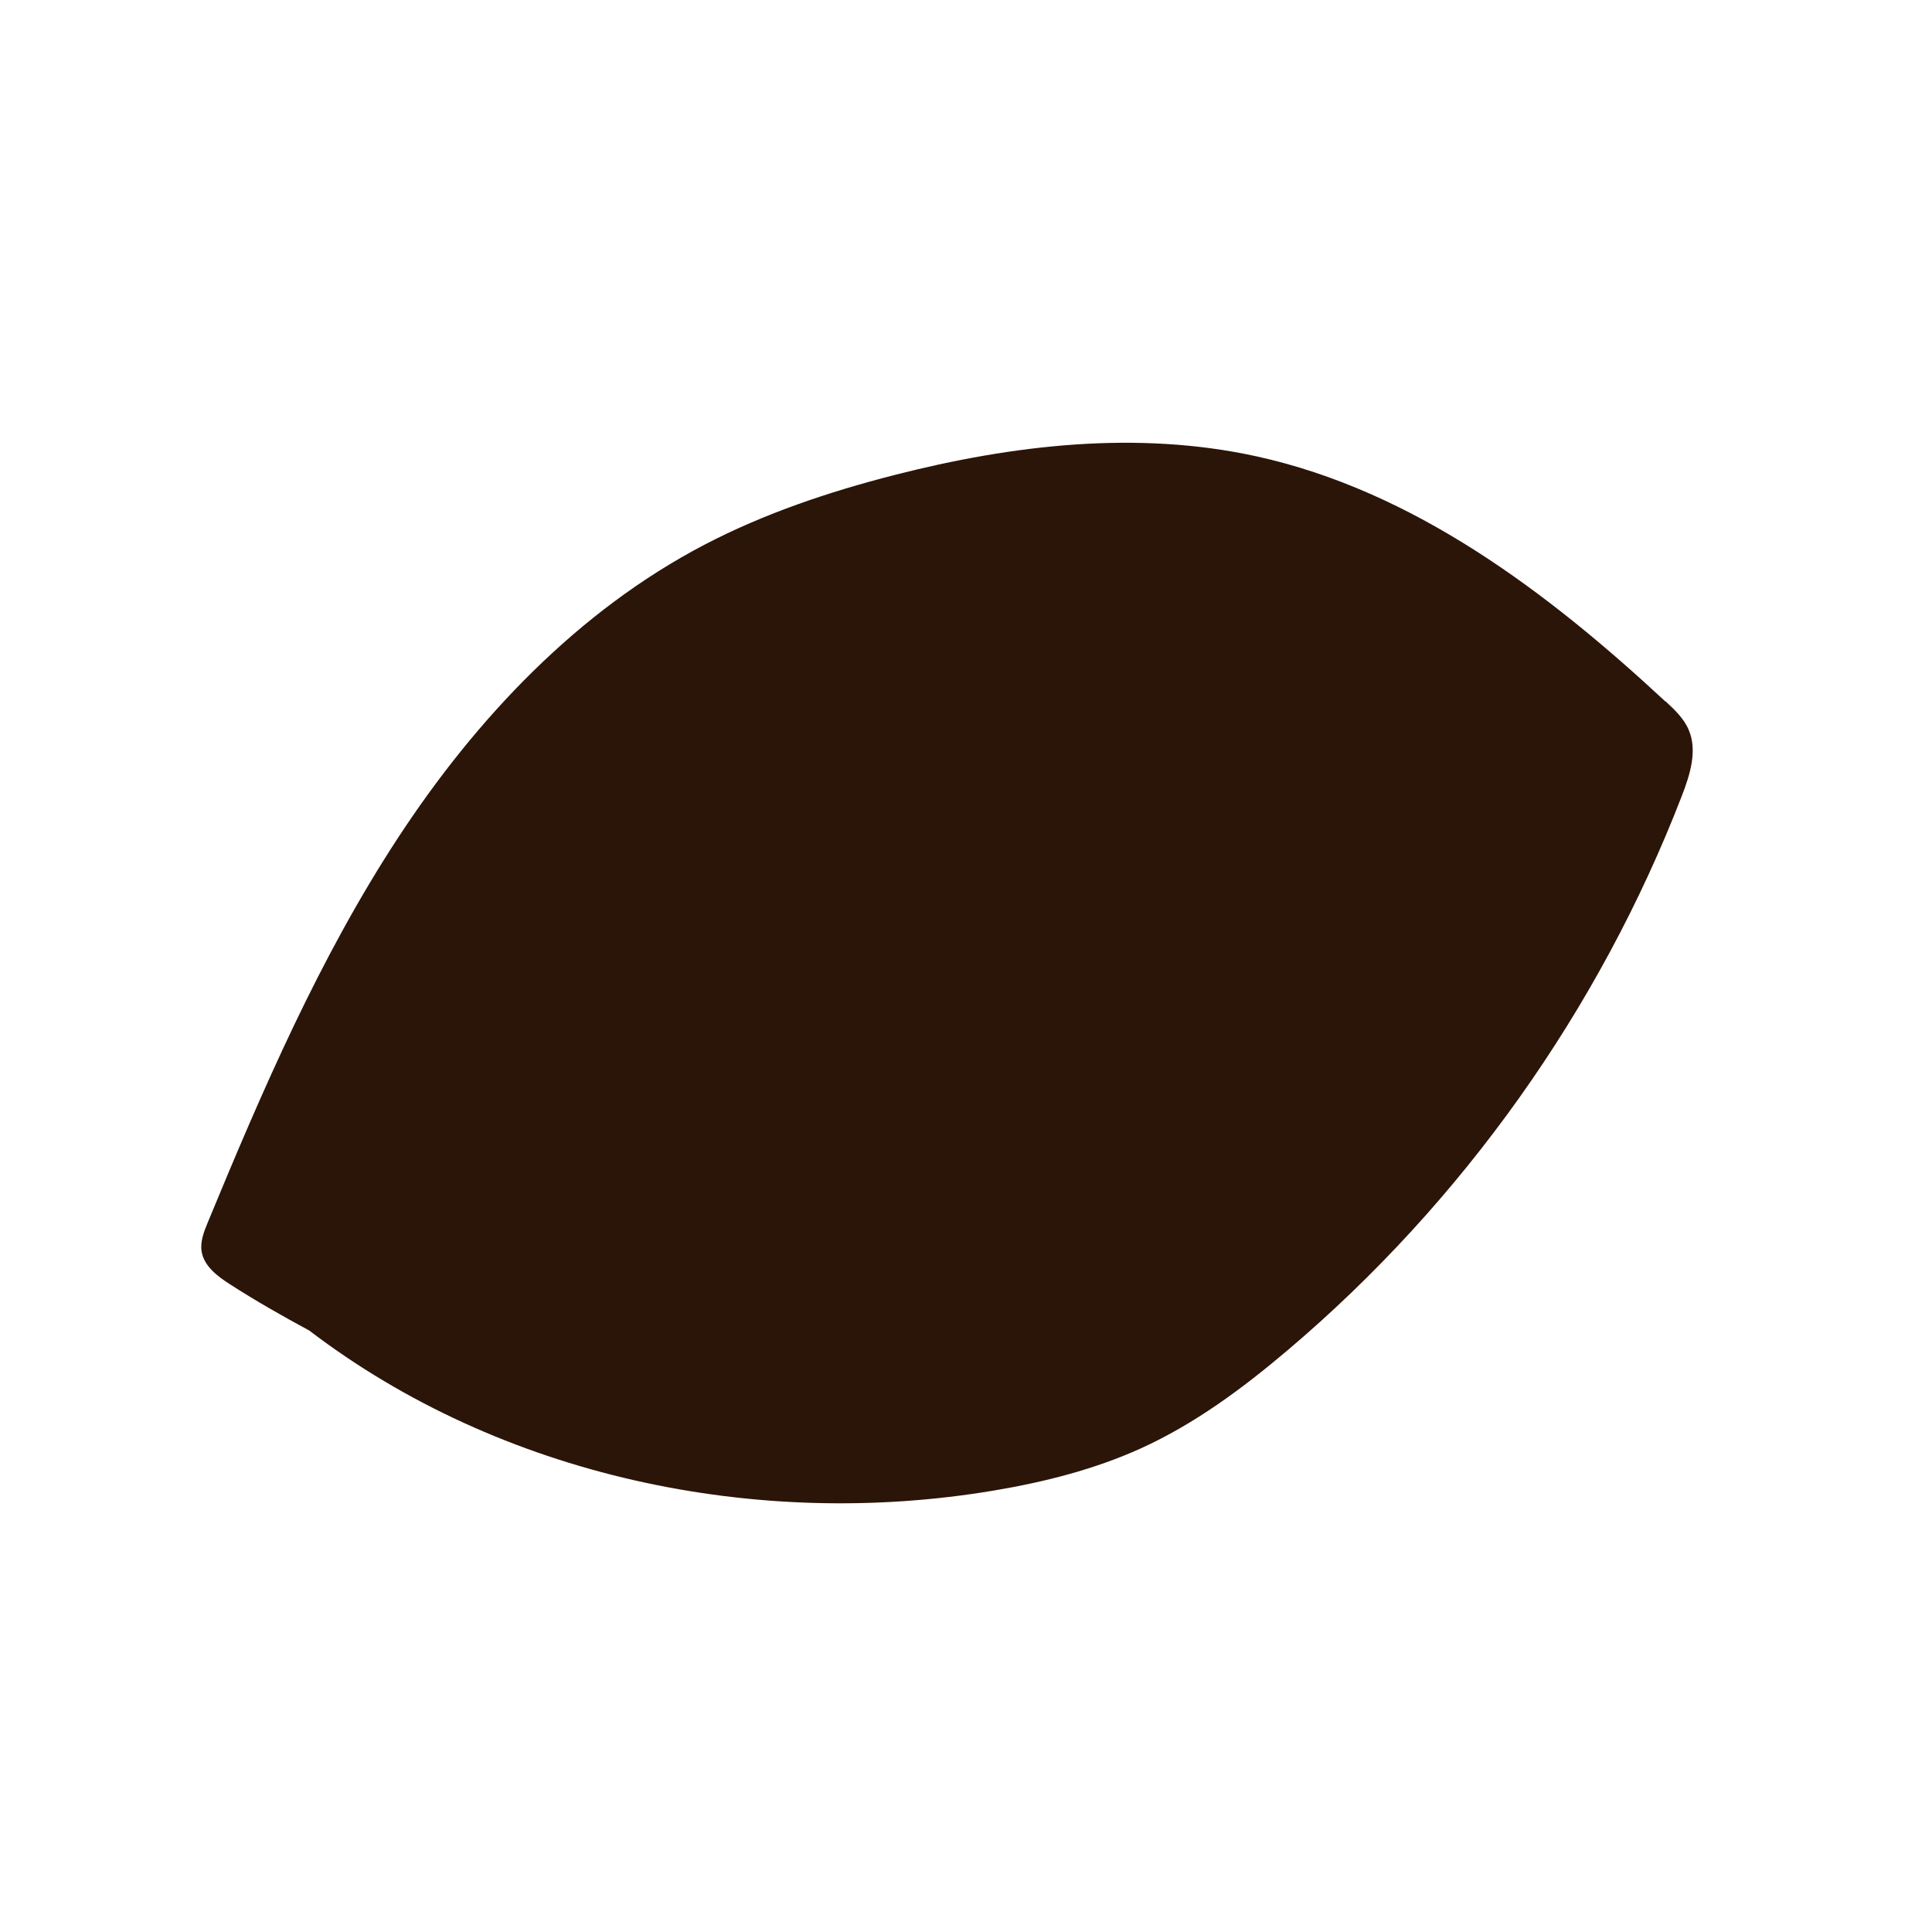 <svg width="48" height="48" viewBox="0 0 48 48" fill="#ccc" xmlns="http://www.w3.org/2000/svg">
    <path
        d="M41.375 17.427C38.443 14.703 35.114 12.192 31.214 11.337C28.246 10.687 25.149 11.052 22.213 11.804C20.586 12.221 18.989 12.758 17.501 13.534C14.358 15.177 11.836 17.842 9.888 20.816C7.941 23.789 6.523 27.078 5.165 30.363C5.069 30.596 4.97 30.844 5.009 31.091C5.069 31.462 5.408 31.713 5.725 31.915C6.36 32.324 7.019 32.698 7.684 33.057C12.442 36.687 18.797 38.024 24.693 37.032C25.942 36.822 27.181 36.51 28.335 35.989C29.678 35.38 30.876 34.492 32 33.538C36.335 29.865 39.731 25.088 41.785 19.773C41.989 19.244 42.178 18.648 41.954 18.13C41.833 17.846 41.602 17.631 41.378 17.422L41.375 17.427Z"
        fill="#2B1508" />
</svg>